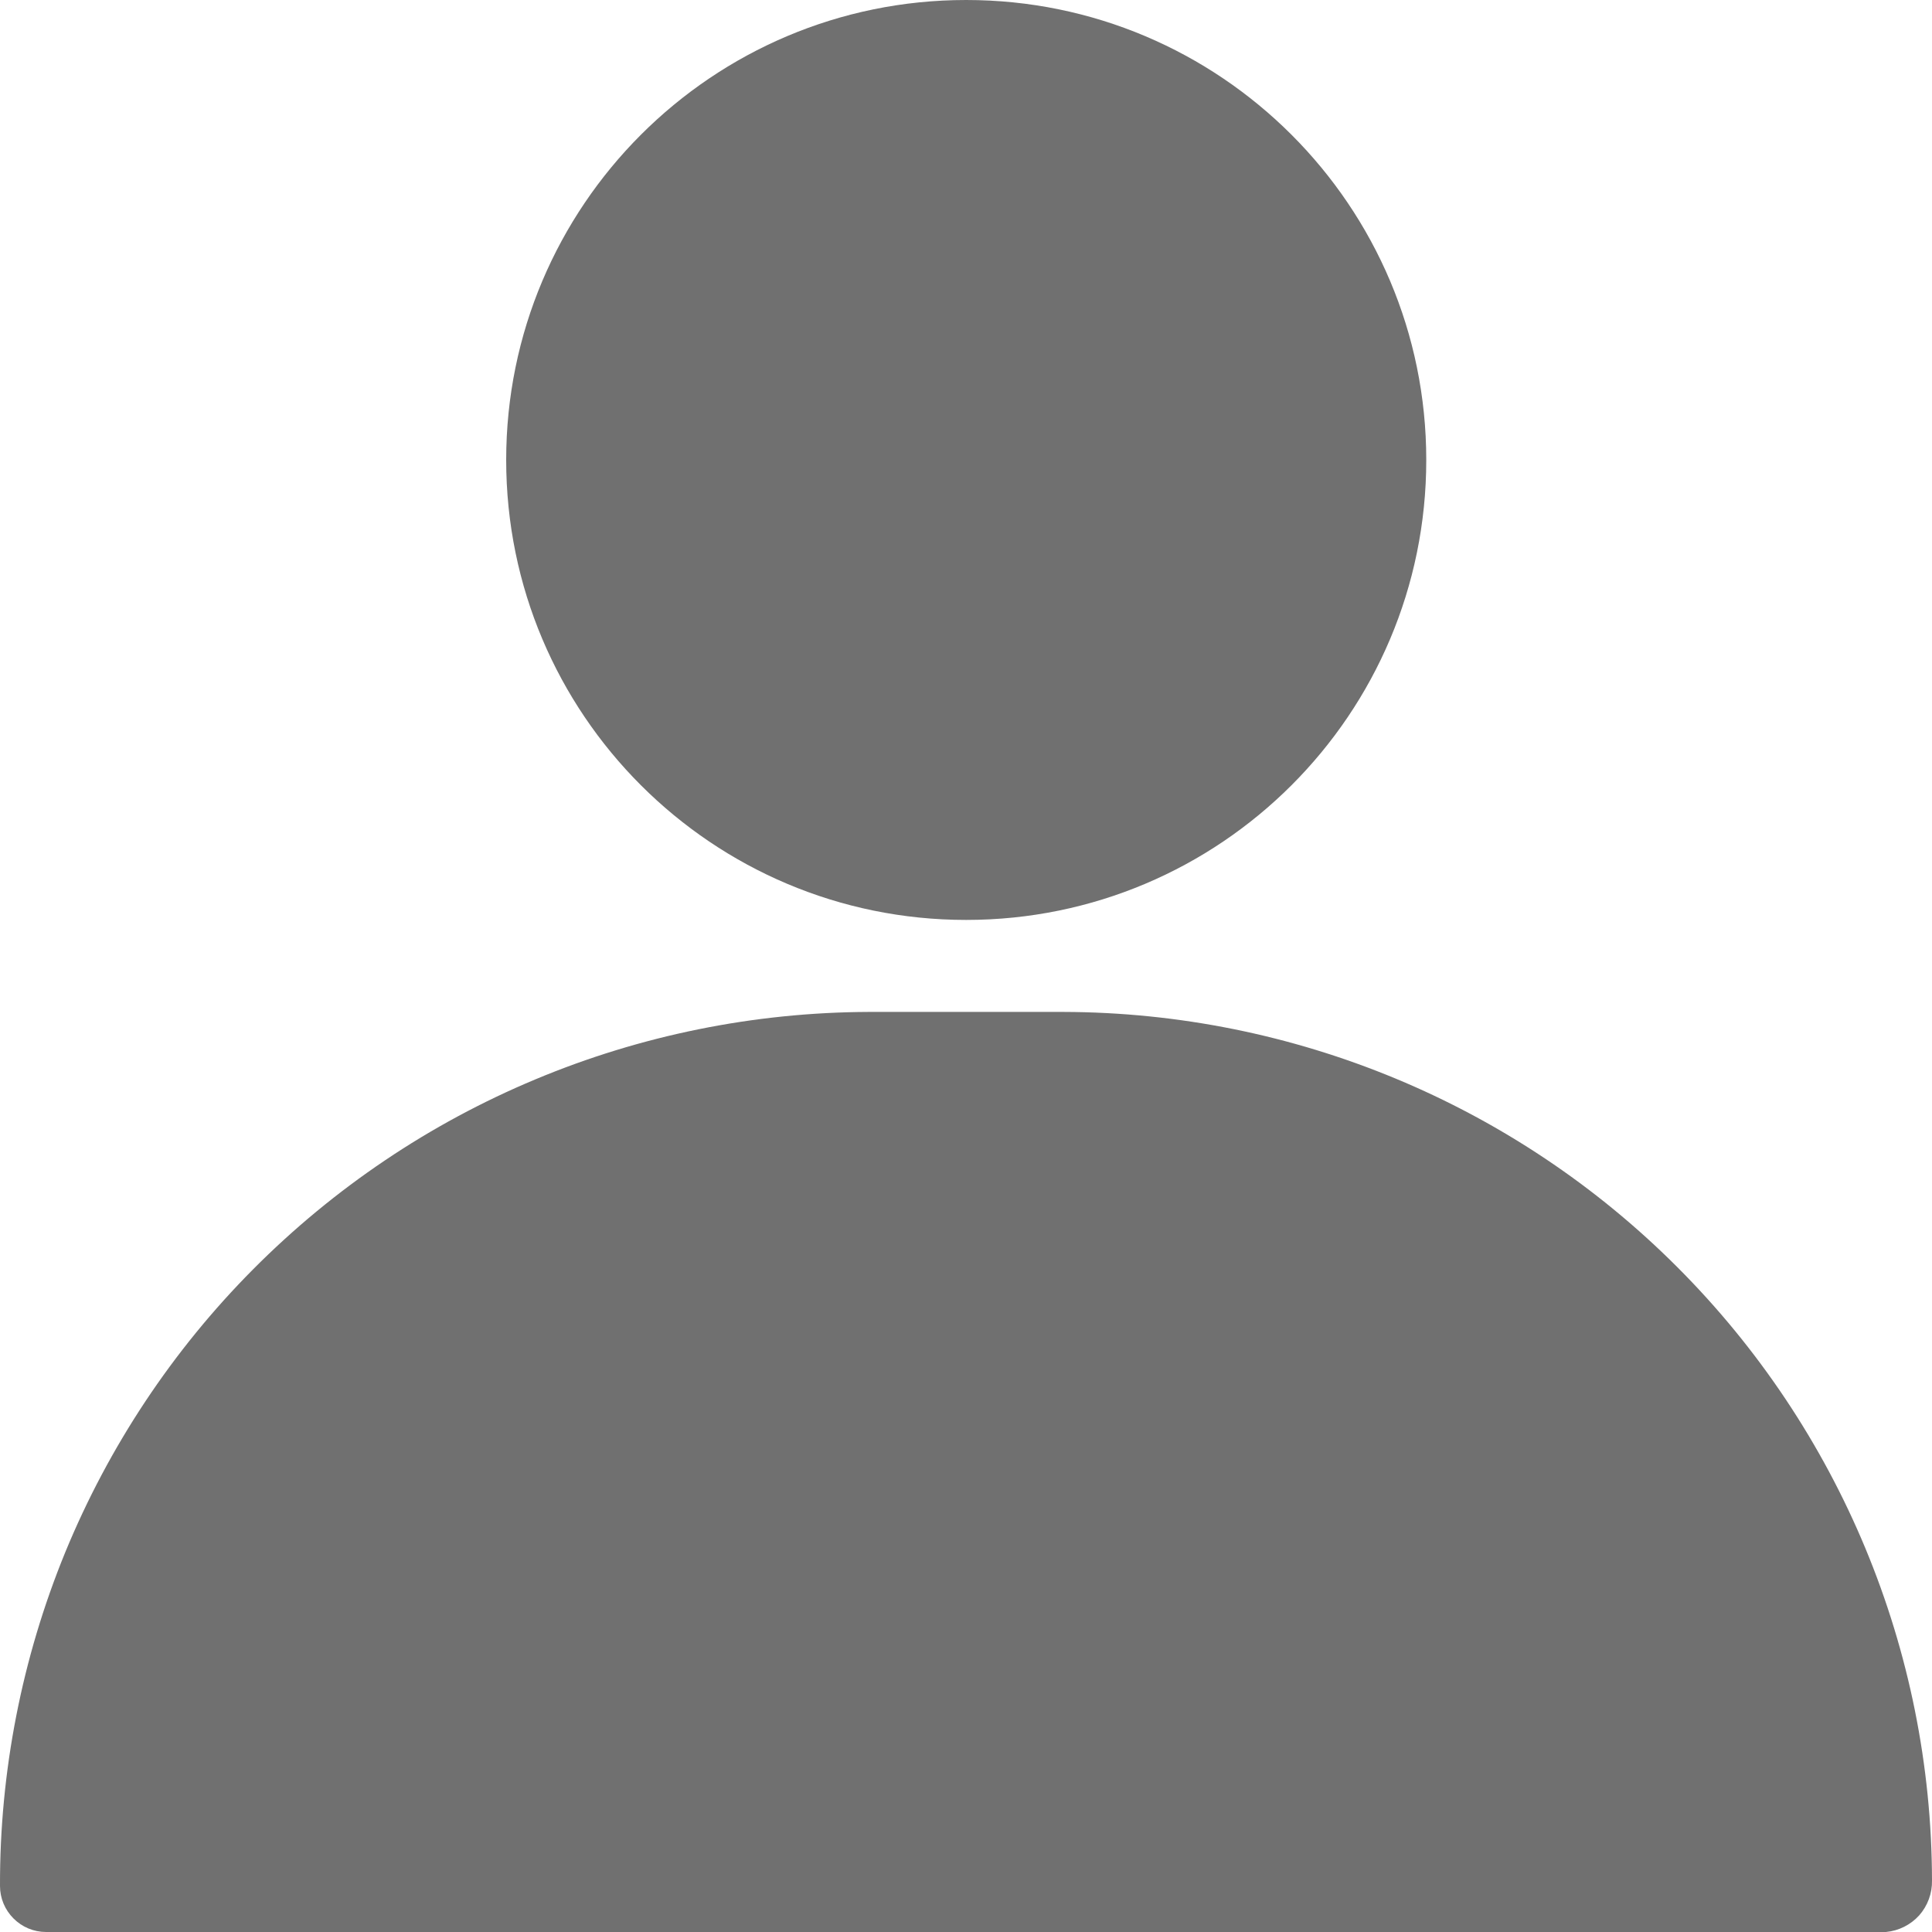 <svg width="13" height="13" viewBox="0 0 13 13" fill="none" xmlns="http://www.w3.org/2000/svg">
<path d="M6.501 6.19C8.211 6.19 9.597 4.805 9.597 3.095C9.597 1.386 8.211 0 6.501 0C4.792 0 3.406 1.386 3.406 3.095C3.406 4.805 4.792 6.19 6.501 6.19Z" fill="#707070"/>
<path d="M7.156 6.809H5.844C5.074 6.812 4.312 6.966 3.602 7.263C2.891 7.56 2.247 7.994 1.704 8.54C1.161 9.086 0.732 9.733 0.439 10.445C0.147 11.158 -0.002 11.921 2.95117e-05 12.69C2.95117e-05 12.773 0.033 12.851 0.091 12.909C0.149 12.967 0.227 13 0.31 13H12.69C12.776 12.992 12.856 12.952 12.914 12.888C12.971 12.823 13.002 12.739 13 12.653C12.997 11.104 12.38 9.62 11.285 8.525C10.19 7.429 8.705 6.813 7.156 6.809Z" fill="#707070"/>
</svg>
